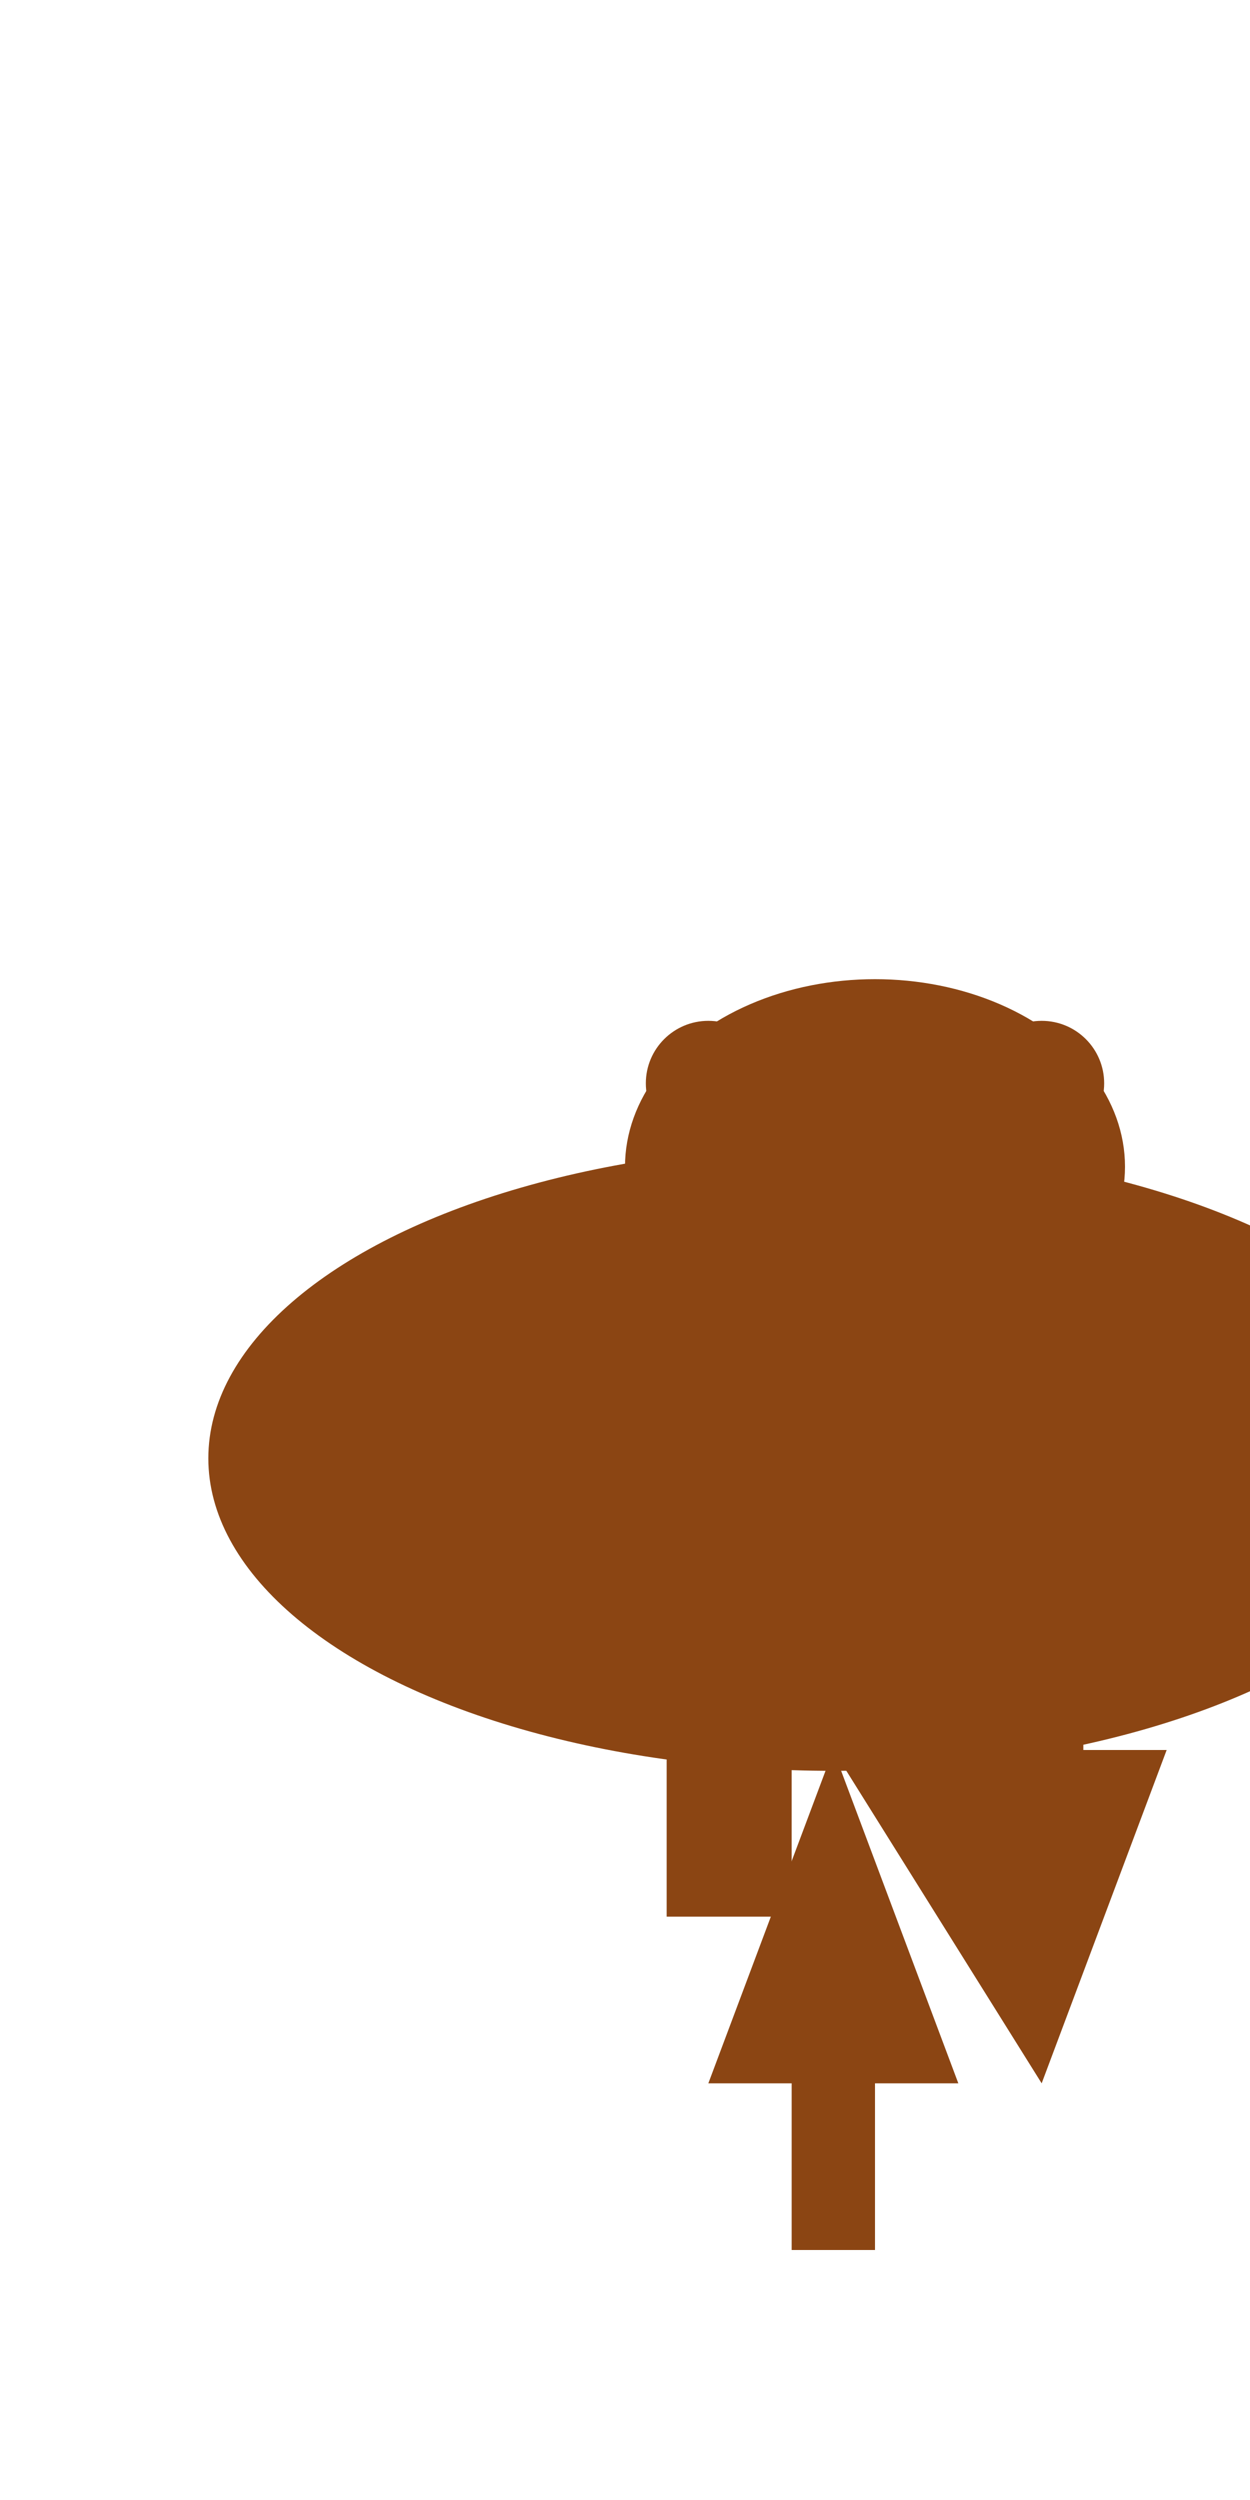 <svg xmlns="http://www.w3.org/2000/svg" viewBox="0 0 300 600">
  <ellipse cx="200" cy="350" rx="150" ry="75" fill="#8B4513"/>
  <ellipse cx="210" cy="280" rx="60" ry="45" fill="#8B4513"/>
  <circle cx="170" cy="260" r="15" fill="#8B4513"/>
  <circle cx="250" cy="260" r="15" fill="#8B4513"/>
  <rect x="160" y="370" width="30" height="90" fill="#8B4513"/>
  <rect x="230" y="370" width="30" height="90" fill="#8B4513"/>
  <polygon points="200,420 170,500 230,500" fill="#8B4513"/>
  <polygon points="200,420 250,500 280,420" fill="#8B4513"/>
  <rect x="190" y="470" width="20" height="70" fill="#8B4513"/>
</svg>